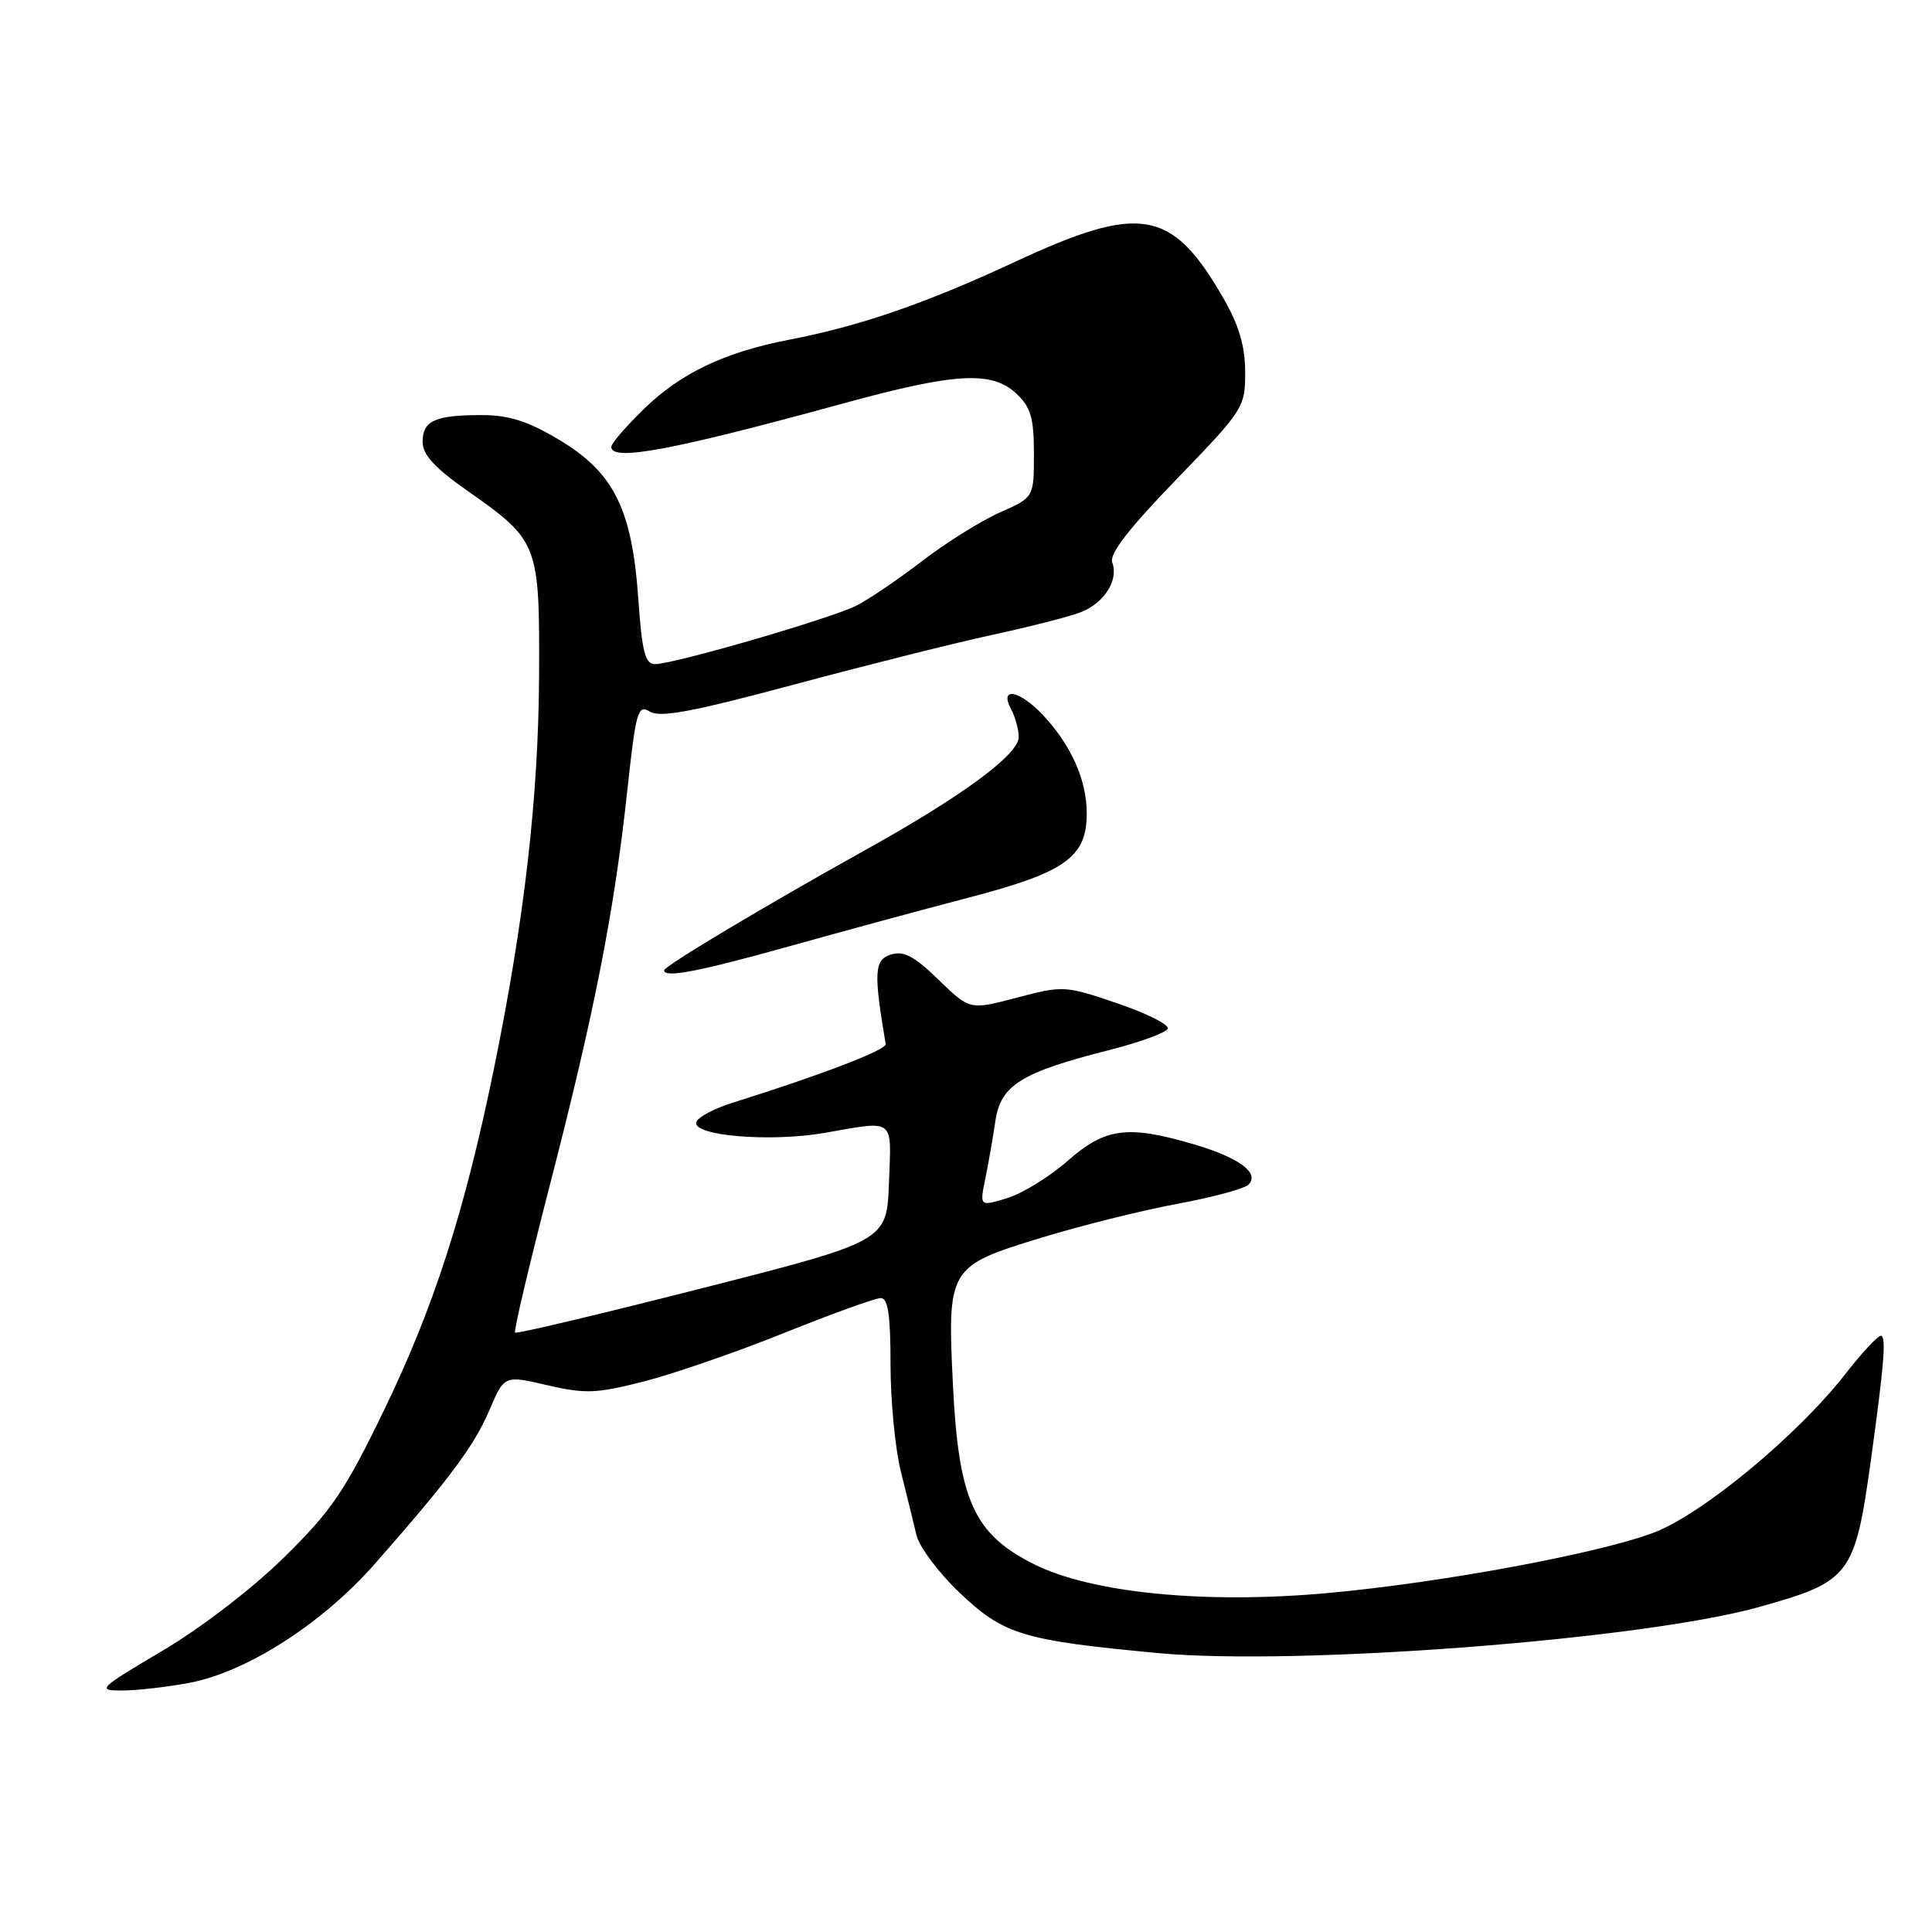 <?xml version="1.0" encoding="UTF-8" standalone="no"?>
<!DOCTYPE svg PUBLIC "-//W3C//DTD SVG 1.1//EN" "http://www.w3.org/Graphics/SVG/1.1/DTD/svg11.dtd" >
<svg xmlns="http://www.w3.org/2000/svg" xmlns:xlink="http://www.w3.org/1999/xlink" version="1.1" viewBox="0 0 256 256">
 <g >
 <path fill="currentColor"
d=" M 25.08 222.99 C 32.74 221.53 42.72 215.13 49.69 207.19 C 59.61 195.91 62.80 191.62 64.86 186.83 C 66.83 182.22 66.83 182.22 72.52 183.55 C 77.55 184.71 79.02 184.66 85.35 183.04 C 89.29 182.03 97.66 179.14 103.96 176.60 C 110.26 174.07 116.00 172.00 116.71 172.00 C 117.67 172.00 118.00 174.27 118.00 180.79 C 118.00 185.62 118.62 192.04 119.38 195.04 C 120.13 198.04 121.06 201.80 121.43 203.38 C 121.80 204.97 124.39 208.43 127.18 211.07 C 133.01 216.61 135.52 217.37 153.55 219.05 C 171.89 220.75 217.55 217.26 233.00 212.96 C 245.18 209.57 245.77 208.81 247.90 193.50 C 249.67 180.69 249.97 177.00 249.21 177.00 C 248.80 177.00 246.67 179.30 244.48 182.11 C 238.16 190.21 225.56 200.64 219.14 203.08 C 211.81 205.85 191.04 209.71 176.02 211.08 C 159.71 212.57 144.64 211.09 137.00 207.26 C 129.04 203.27 127.02 198.80 126.27 183.52 C 125.51 168.02 125.66 167.77 137.93 164.02 C 143.20 162.41 151.31 160.38 155.97 159.52 C 160.63 158.66 164.89 157.51 165.43 156.97 C 166.97 155.43 164.15 153.36 158.07 151.59 C 149.39 149.05 146.44 149.45 141.48 153.81 C 139.10 155.90 135.50 158.13 133.48 158.75 C 129.80 159.87 129.80 159.87 130.56 156.19 C 130.97 154.16 131.58 150.70 131.90 148.50 C 132.61 143.77 135.30 142.10 147.04 139.12 C 151.10 138.09 154.56 136.82 154.74 136.29 C 154.91 135.76 151.89 134.25 148.03 132.94 C 141.13 130.59 140.88 130.58 134.75 132.19 C 128.50 133.84 128.50 133.84 124.36 129.82 C 121.12 126.67 119.74 125.95 118.03 126.49 C 115.84 127.18 115.75 128.86 117.36 138.35 C 117.49 139.11 108.65 142.50 97.07 146.12 C 94.64 146.88 92.48 148.03 92.27 148.67 C 91.67 150.50 102.03 151.37 109.29 150.11 C 118.69 148.47 118.12 148.03 117.79 156.73 C 117.50 164.46 117.50 164.46 93.05 170.69 C 79.60 174.12 68.44 176.77 68.25 176.58 C 68.05 176.39 70.15 167.51 72.90 156.86 C 78.77 134.12 81.38 120.84 83.11 104.86 C 84.26 94.21 84.52 93.30 86.10 94.29 C 87.44 95.13 91.80 94.31 105.17 90.72 C 114.70 88.16 126.55 85.19 131.50 84.12 C 136.45 83.05 141.71 81.70 143.19 81.13 C 146.31 79.93 148.26 76.85 147.38 74.54 C 146.95 73.43 149.54 70.07 155.88 63.52 C 164.80 54.29 165.00 53.99 164.99 49.29 C 164.98 45.84 164.17 43.10 162.10 39.50 C 155.26 27.65 151.14 26.94 134.37 34.75 C 122.62 40.22 113.94 43.21 104.50 45.03 C 95.96 46.68 90.14 49.47 85.25 54.26 C 82.91 56.54 81.00 58.77 81.00 59.21 C 81.00 61.18 89.01 59.68 111.54 53.51 C 126.63 49.37 131.41 49.10 134.69 52.17 C 136.59 53.96 137.00 55.38 137.00 60.13 C 137.00 65.91 137.00 65.91 132.49 67.90 C 130.01 69.00 125.40 71.88 122.24 74.30 C 119.08 76.73 115.15 79.40 113.50 80.24 C 110.15 81.94 89.31 88.00 86.79 88.00 C 85.48 88.00 85.07 86.38 84.57 79.25 C 83.74 67.42 81.32 62.58 74.04 58.25 C 69.96 55.81 67.41 55.00 63.88 55.00 C 57.65 55.00 56.00 55.74 56.00 58.54 C 56.00 60.25 57.58 61.98 61.96 65.05 C 71.36 71.65 71.51 72.04 71.43 89.50 C 71.36 105.57 69.47 122.03 65.40 141.85 C 61.54 160.63 57.47 173.26 50.88 186.87 C 45.67 197.63 43.93 200.18 37.63 206.37 C 33.44 210.49 26.63 215.72 21.50 218.75 C 13.04 223.76 12.80 224.00 16.18 224.00 C 18.13 224.00 22.13 223.54 25.08 222.99 Z  M 104.58 125.39 C 111.69 123.40 122.40 120.49 128.39 118.93 C 141.18 115.59 144.00 113.58 144.00 107.78 C 144.00 103.37 141.95 98.76 138.20 94.75 C 135.13 91.47 132.36 90.94 133.96 93.93 C 134.53 95.00 134.99 96.69 134.98 97.68 C 134.97 100.00 127.40 105.56 114.54 112.70 C 101.48 119.96 88.00 128.02 88.00 128.57 C 88.00 129.62 92.55 128.75 104.58 125.39 Z "/>
</g>
</svg>